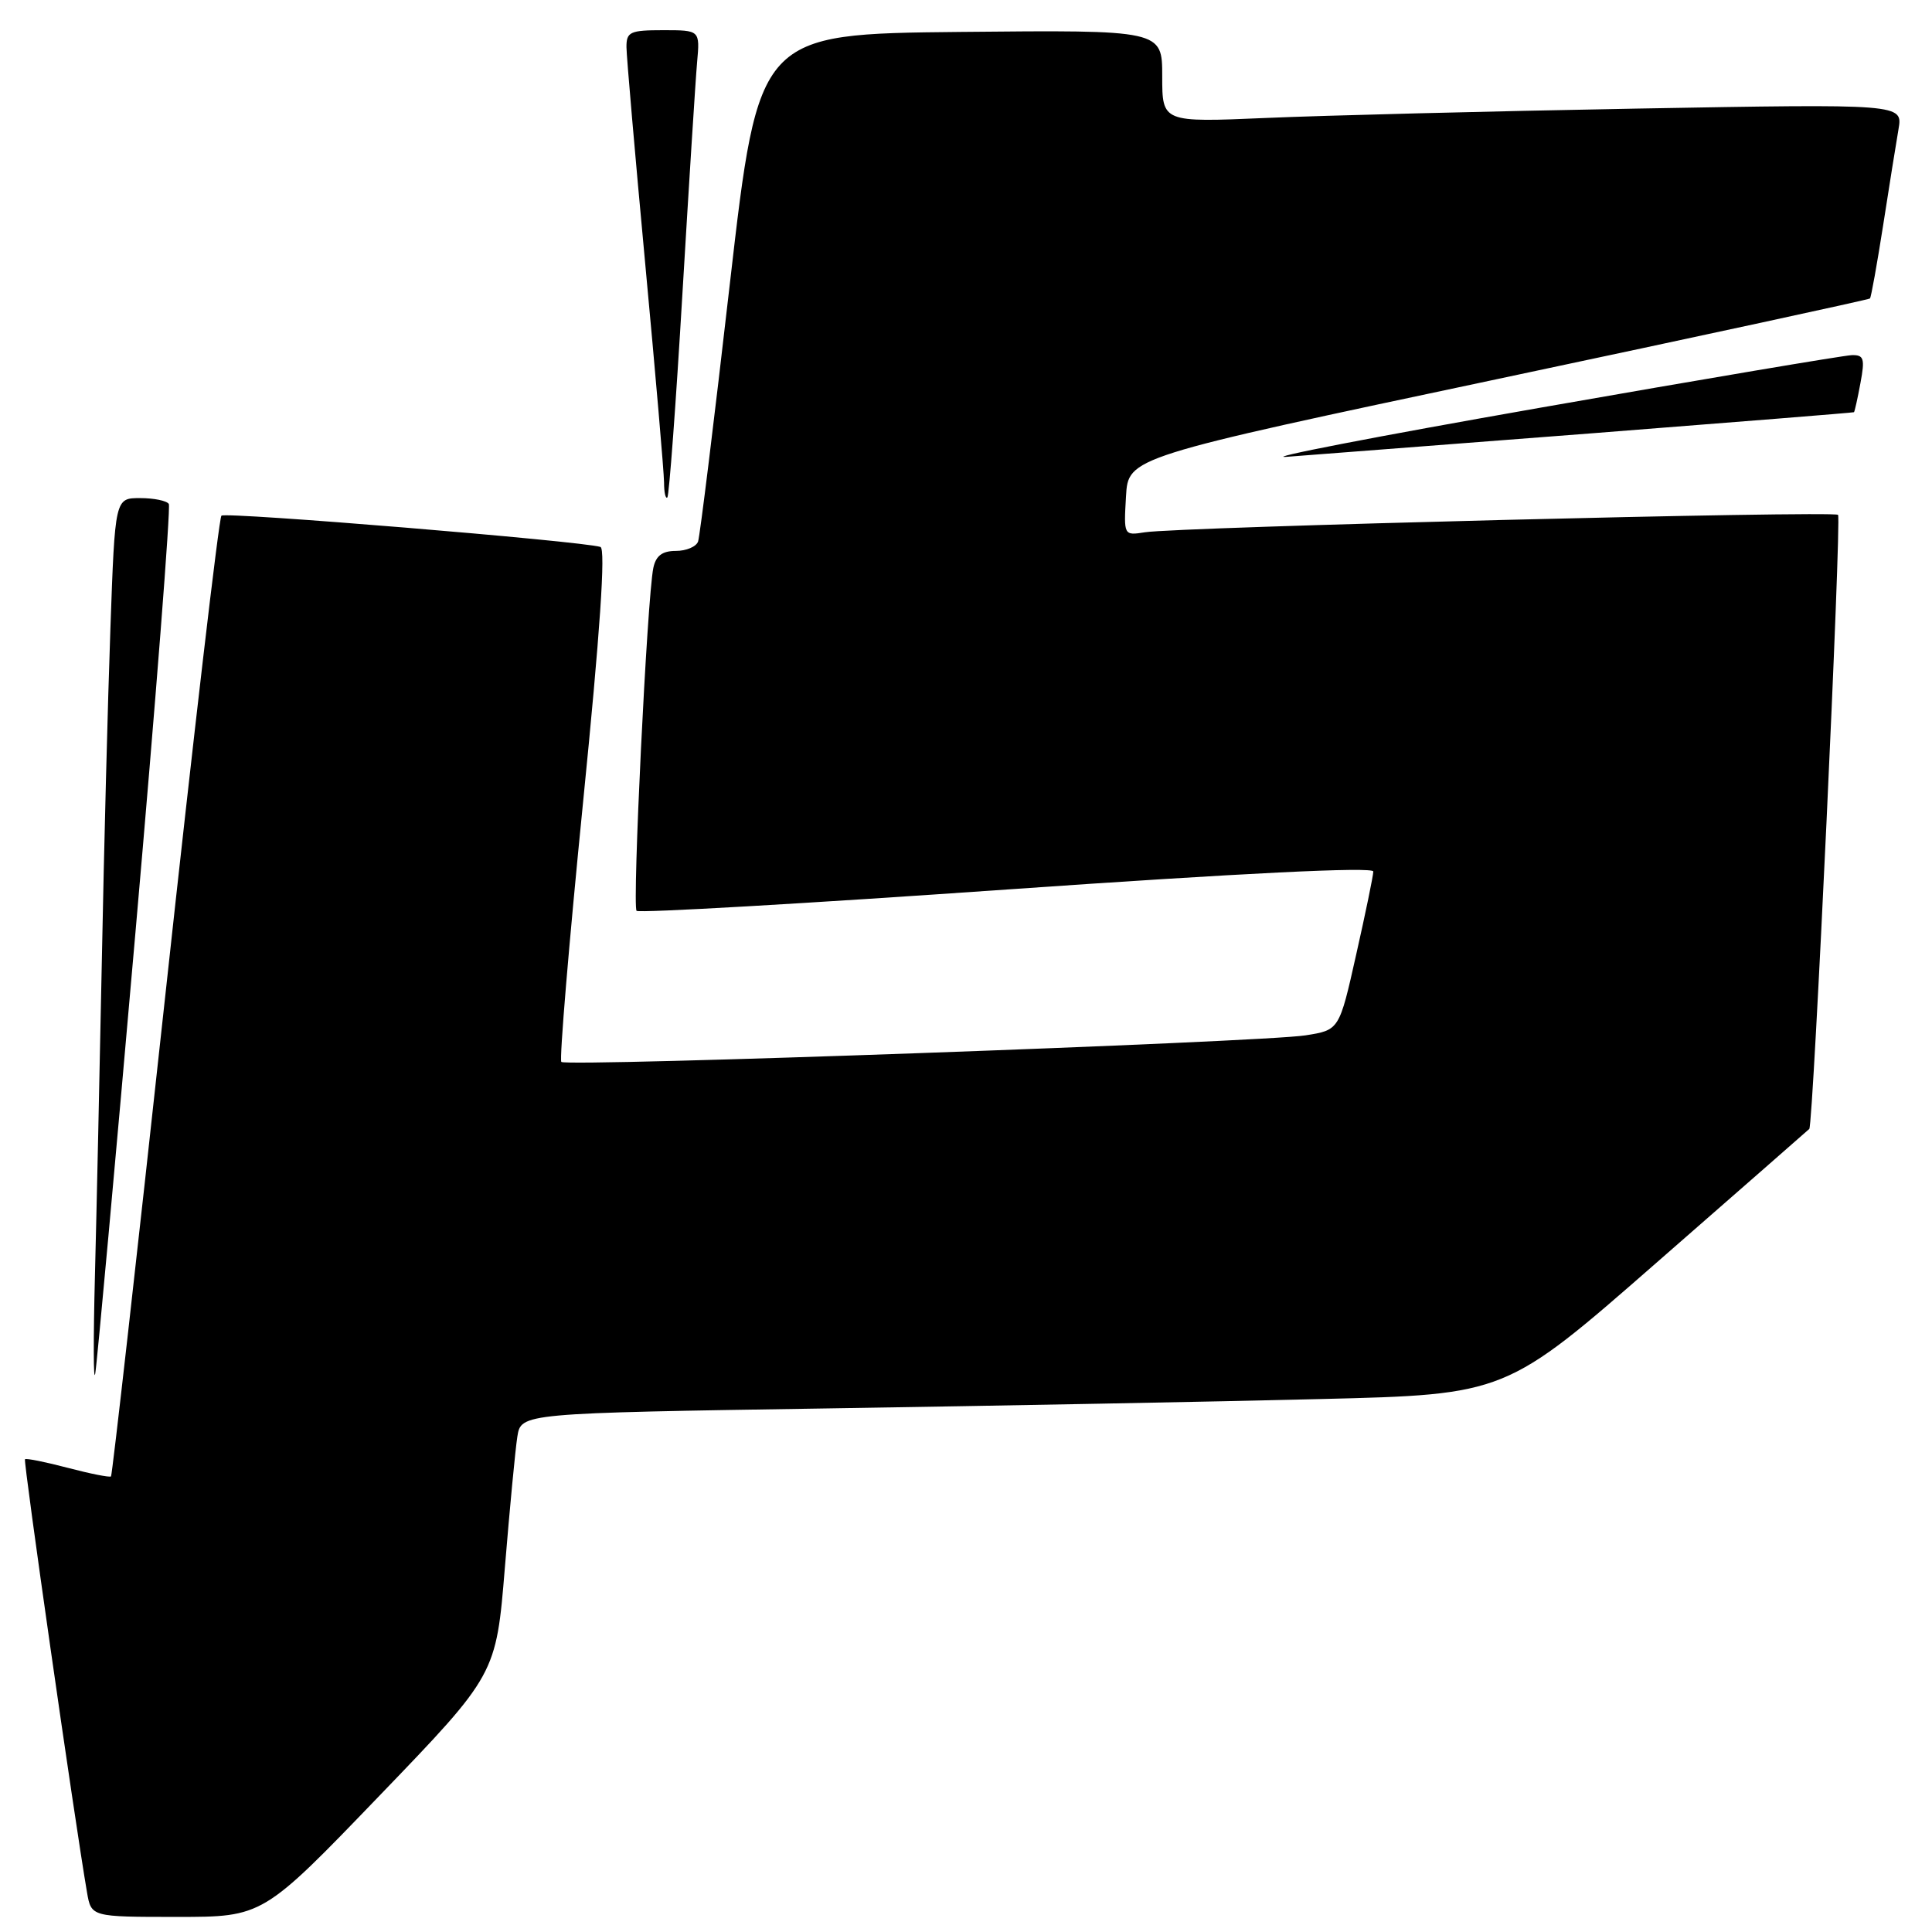 <?xml version="1.0" encoding="UTF-8" standalone="no"?>
<!DOCTYPE svg PUBLIC "-//W3C//DTD SVG 1.1//EN" "http://www.w3.org/Graphics/SVG/1.1/DTD/svg11.dtd" >
<svg xmlns="http://www.w3.org/2000/svg" xmlns:xlink="http://www.w3.org/1999/xlink" version="1.1" viewBox="0 0 256 256">
 <g >
 <path fill="currentColor"
d=" M 50.28 237.94 C 65.74 221.88 65.74 221.88 66.90 207.69 C 67.54 199.89 68.28 192.09 68.55 190.37 C 69.04 187.25 69.04 187.25 109.77 186.62 C 132.17 186.27 161.53 185.72 175.01 185.38 C 199.53 184.78 199.53 184.78 219.51 167.30 C 230.51 157.69 239.61 149.72 239.74 149.59 C 240.27 149.07 244.03 68.69 243.55 68.22 C 242.98 67.65 156.09 69.83 151.70 70.53 C 148.90 70.97 148.90 70.96 149.20 65.78 C 149.50 60.59 149.50 60.59 198.50 50.21 C 225.45 44.50 247.62 39.70 247.78 39.55 C 247.93 39.40 248.71 35.06 249.52 29.89 C 250.32 24.73 251.24 18.98 251.56 17.13 C 252.14 13.76 252.14 13.76 216.82 14.39 C 197.39 14.74 175.31 15.30 167.75 15.63 C 154.00 16.22 154.00 16.22 154.00 10.10 C 154.00 3.97 154.00 3.97 127.26 4.23 C 100.52 4.50 100.52 4.50 96.72 37.50 C 94.64 55.65 92.74 71.06 92.50 71.75 C 92.26 72.44 90.93 73.00 89.55 73.00 C 87.75 73.00 86.91 73.64 86.57 75.25 C 85.75 79.19 83.76 120.09 84.35 120.69 C 84.67 121.00 106.77 119.73 133.46 117.86 C 164.72 115.68 181.99 114.83 181.97 115.48 C 181.96 116.04 180.94 121.00 179.70 126.49 C 177.46 136.49 177.46 136.49 172.98 137.19 C 167.19 138.10 75.06 141.39 74.38 140.71 C 74.10 140.43 75.39 125.03 77.24 106.50 C 79.52 83.75 80.27 72.69 79.56 72.47 C 76.97 71.69 29.86 67.80 29.34 68.33 C 29.01 68.65 25.66 97.36 21.88 132.12 C 18.10 166.89 14.87 195.46 14.71 195.63 C 14.54 195.79 11.97 195.28 9.00 194.50 C 6.03 193.72 3.47 193.20 3.31 193.36 C 3.07 193.60 9.88 241.15 11.53 250.75 C 12.09 254.00 12.09 254.00 23.46 254.00 C 34.83 254.00 34.83 254.00 50.28 237.94 Z  M 17.95 123.53 C 20.65 92.75 22.63 67.21 22.37 66.78 C 22.10 66.35 20.39 66.00 18.56 66.00 C 15.24 66.00 15.24 66.00 14.63 83.25 C 14.29 92.74 13.78 112.42 13.50 127.00 C 13.21 141.57 12.80 160.47 12.58 169.00 C 12.36 177.53 12.38 183.38 12.62 182.00 C 12.86 180.62 15.26 154.32 17.95 123.53 Z  M 90.42 38.99 C 91.29 24.42 92.16 10.59 92.37 8.25 C 92.75 4.00 92.75 4.00 87.88 4.00 C 83.48 4.00 83.00 4.22 83.01 6.25 C 83.02 7.49 84.14 20.42 85.50 35.00 C 86.86 49.58 87.98 62.59 87.99 63.92 C 87.99 65.25 88.19 66.14 88.43 65.91 C 88.66 65.67 89.56 53.56 90.42 38.99 Z  M 211.00 57.41 C 229.97 55.93 245.57 54.68 245.66 54.62 C 245.75 54.55 246.14 52.81 246.52 50.75 C 247.13 47.50 246.97 47.01 245.36 47.06 C 244.34 47.09 225.72 50.23 204.00 54.04 C 182.28 57.85 167.20 60.77 170.50 60.53 C 173.80 60.28 192.03 58.88 211.00 57.41 Z "/>
</g>
</svg>